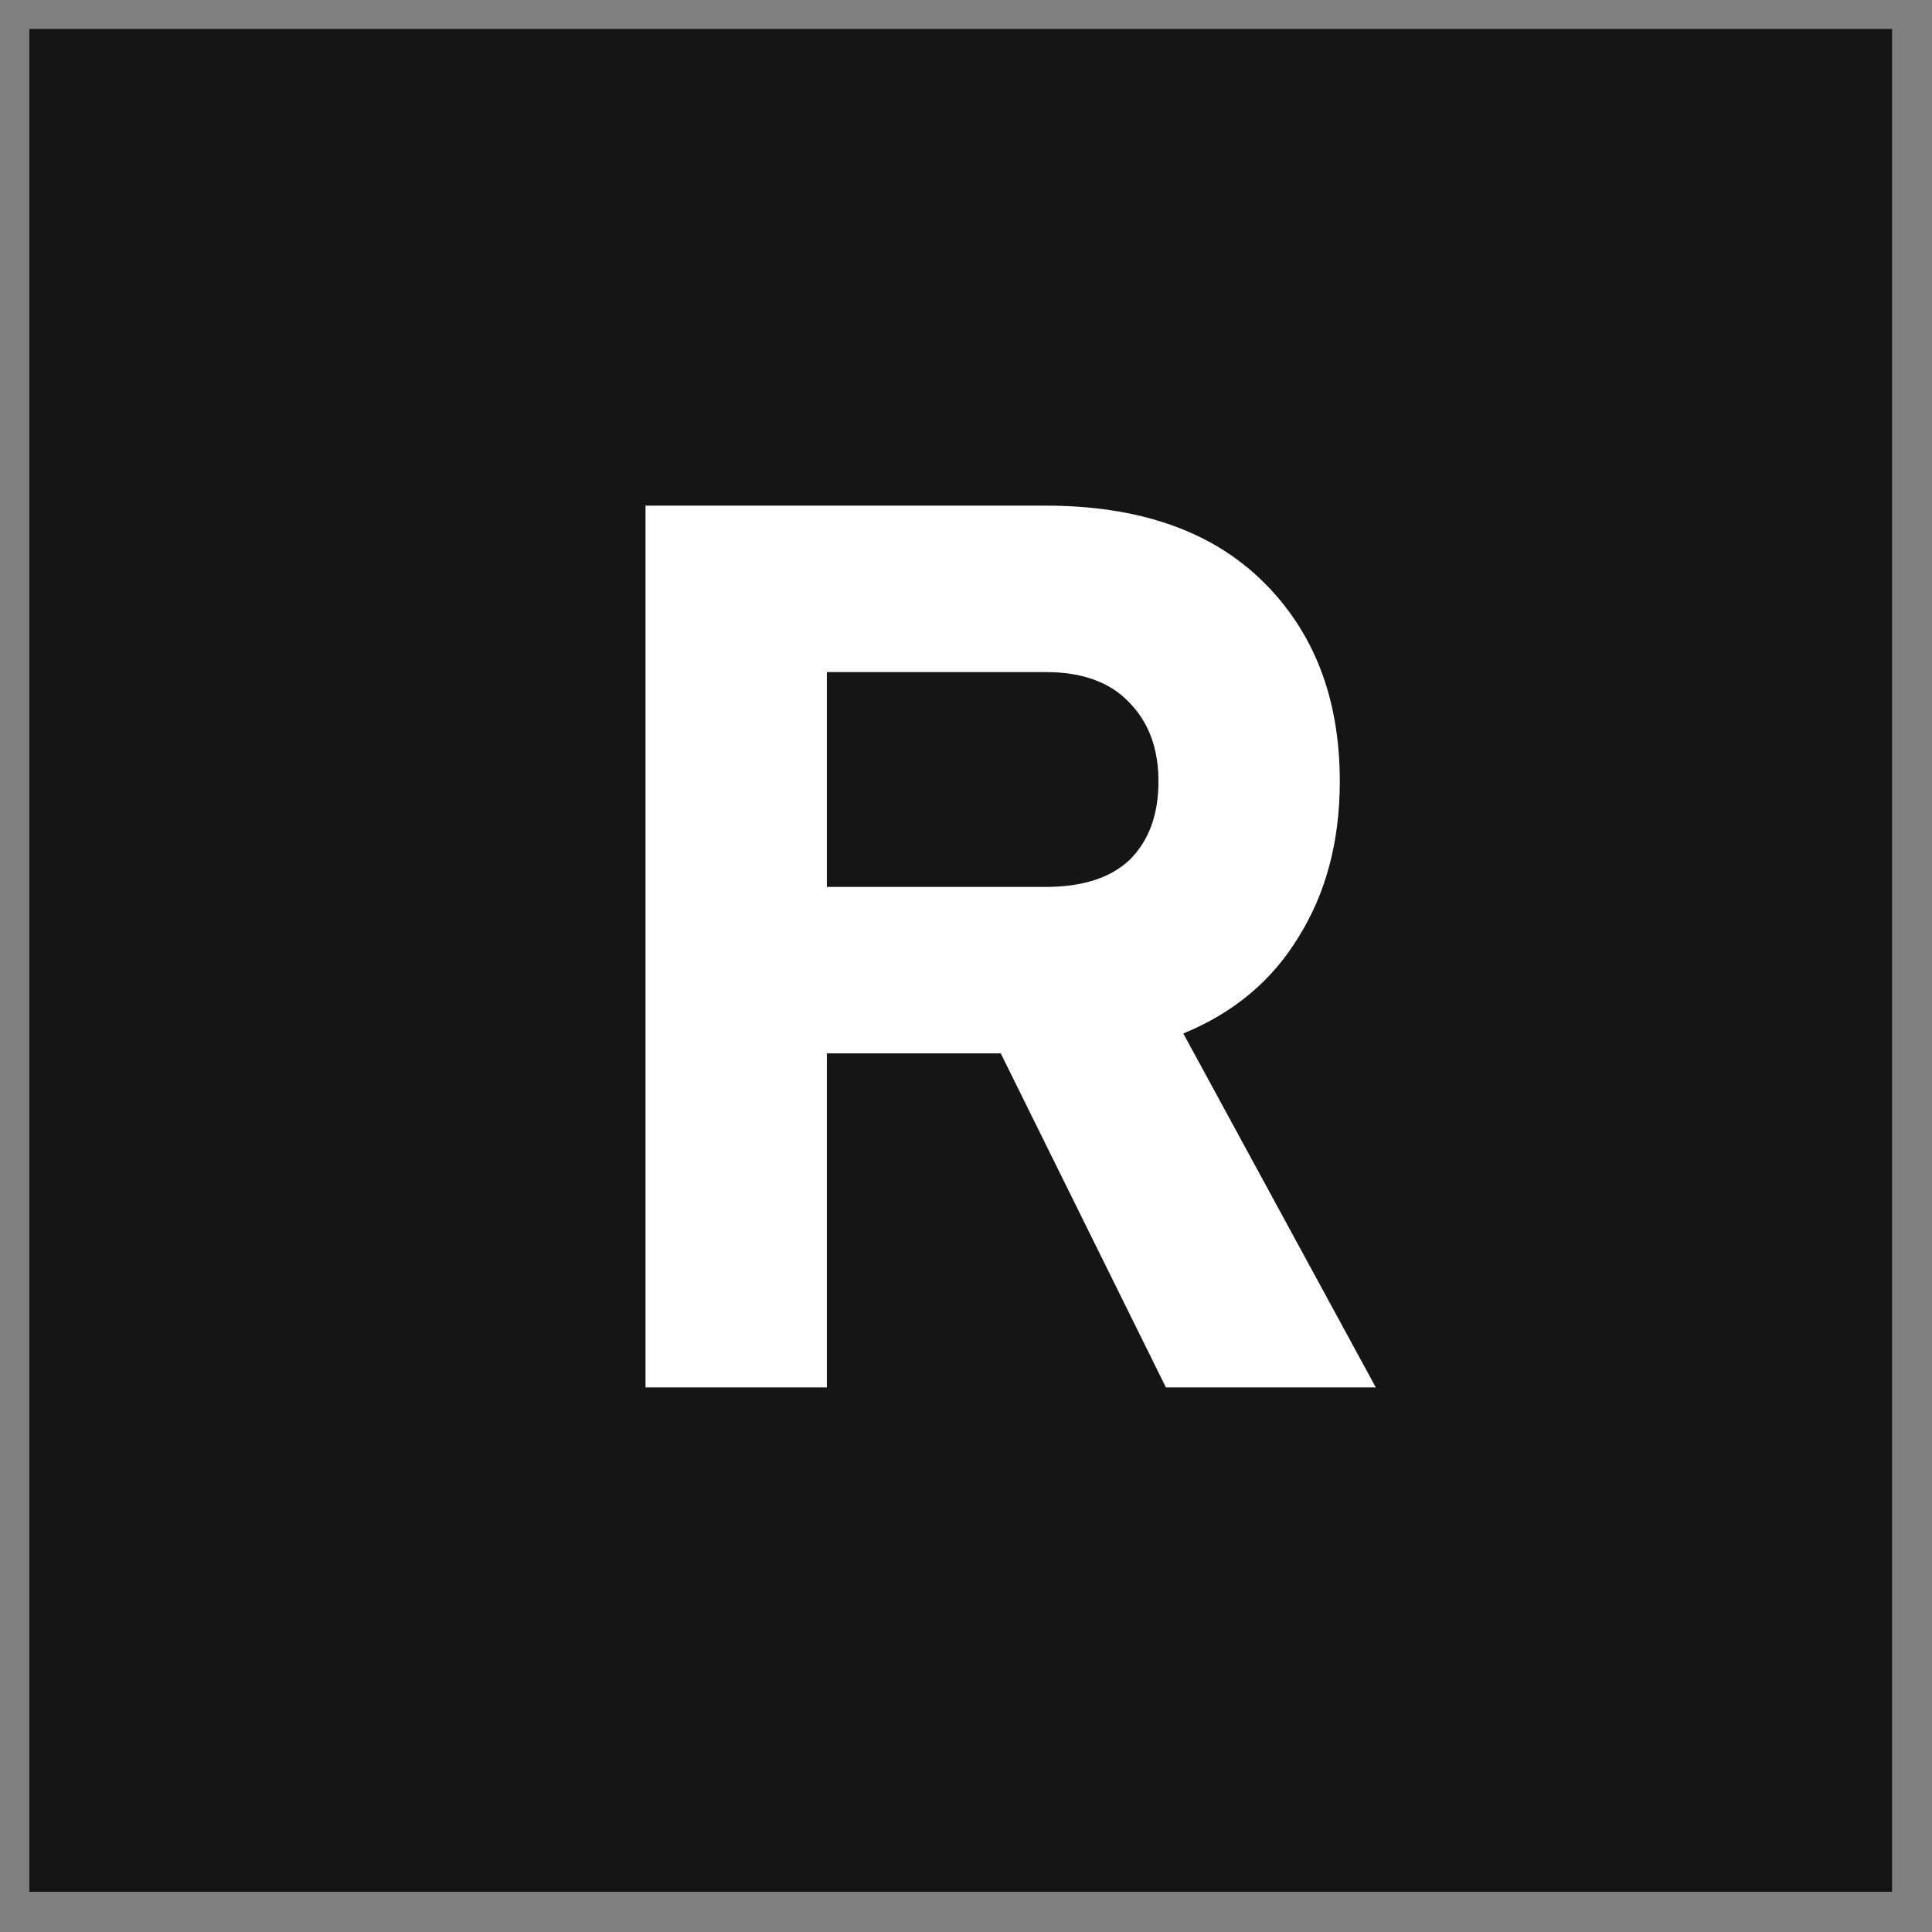 <svg width="42" height="42" viewBox="0 0 42 42" fill="none" xmlns="http://www.w3.org/2000/svg">
<rect x="0" y="0" width="42" height="42" fill="#808080" stroke="none"/>
<rect x="0.637" y="0.63" width="40.495" height="40.495" fill="#151515"/>
<path d="M29.909 30.162H25.346L21.755 22.899H17.975V30.162H14.033V10.992H22.727C24.761 10.992 26.336 11.541 27.452 12.639C28.568 13.737 29.126 15.186 29.126 16.986C29.126 18.282 28.829 19.407 28.235 20.361C27.659 21.315 26.822 22.017 25.724 22.467L29.909 30.162ZM24.563 18.687C24.977 18.273 25.184 17.706 25.184 16.986C25.184 16.266 24.968 15.69 24.536 15.258C24.122 14.826 23.519 14.61 22.727 14.61H17.975V19.281H22.727C23.537 19.281 24.149 19.083 24.563 18.687Z" fill="white"/>
</svg>
